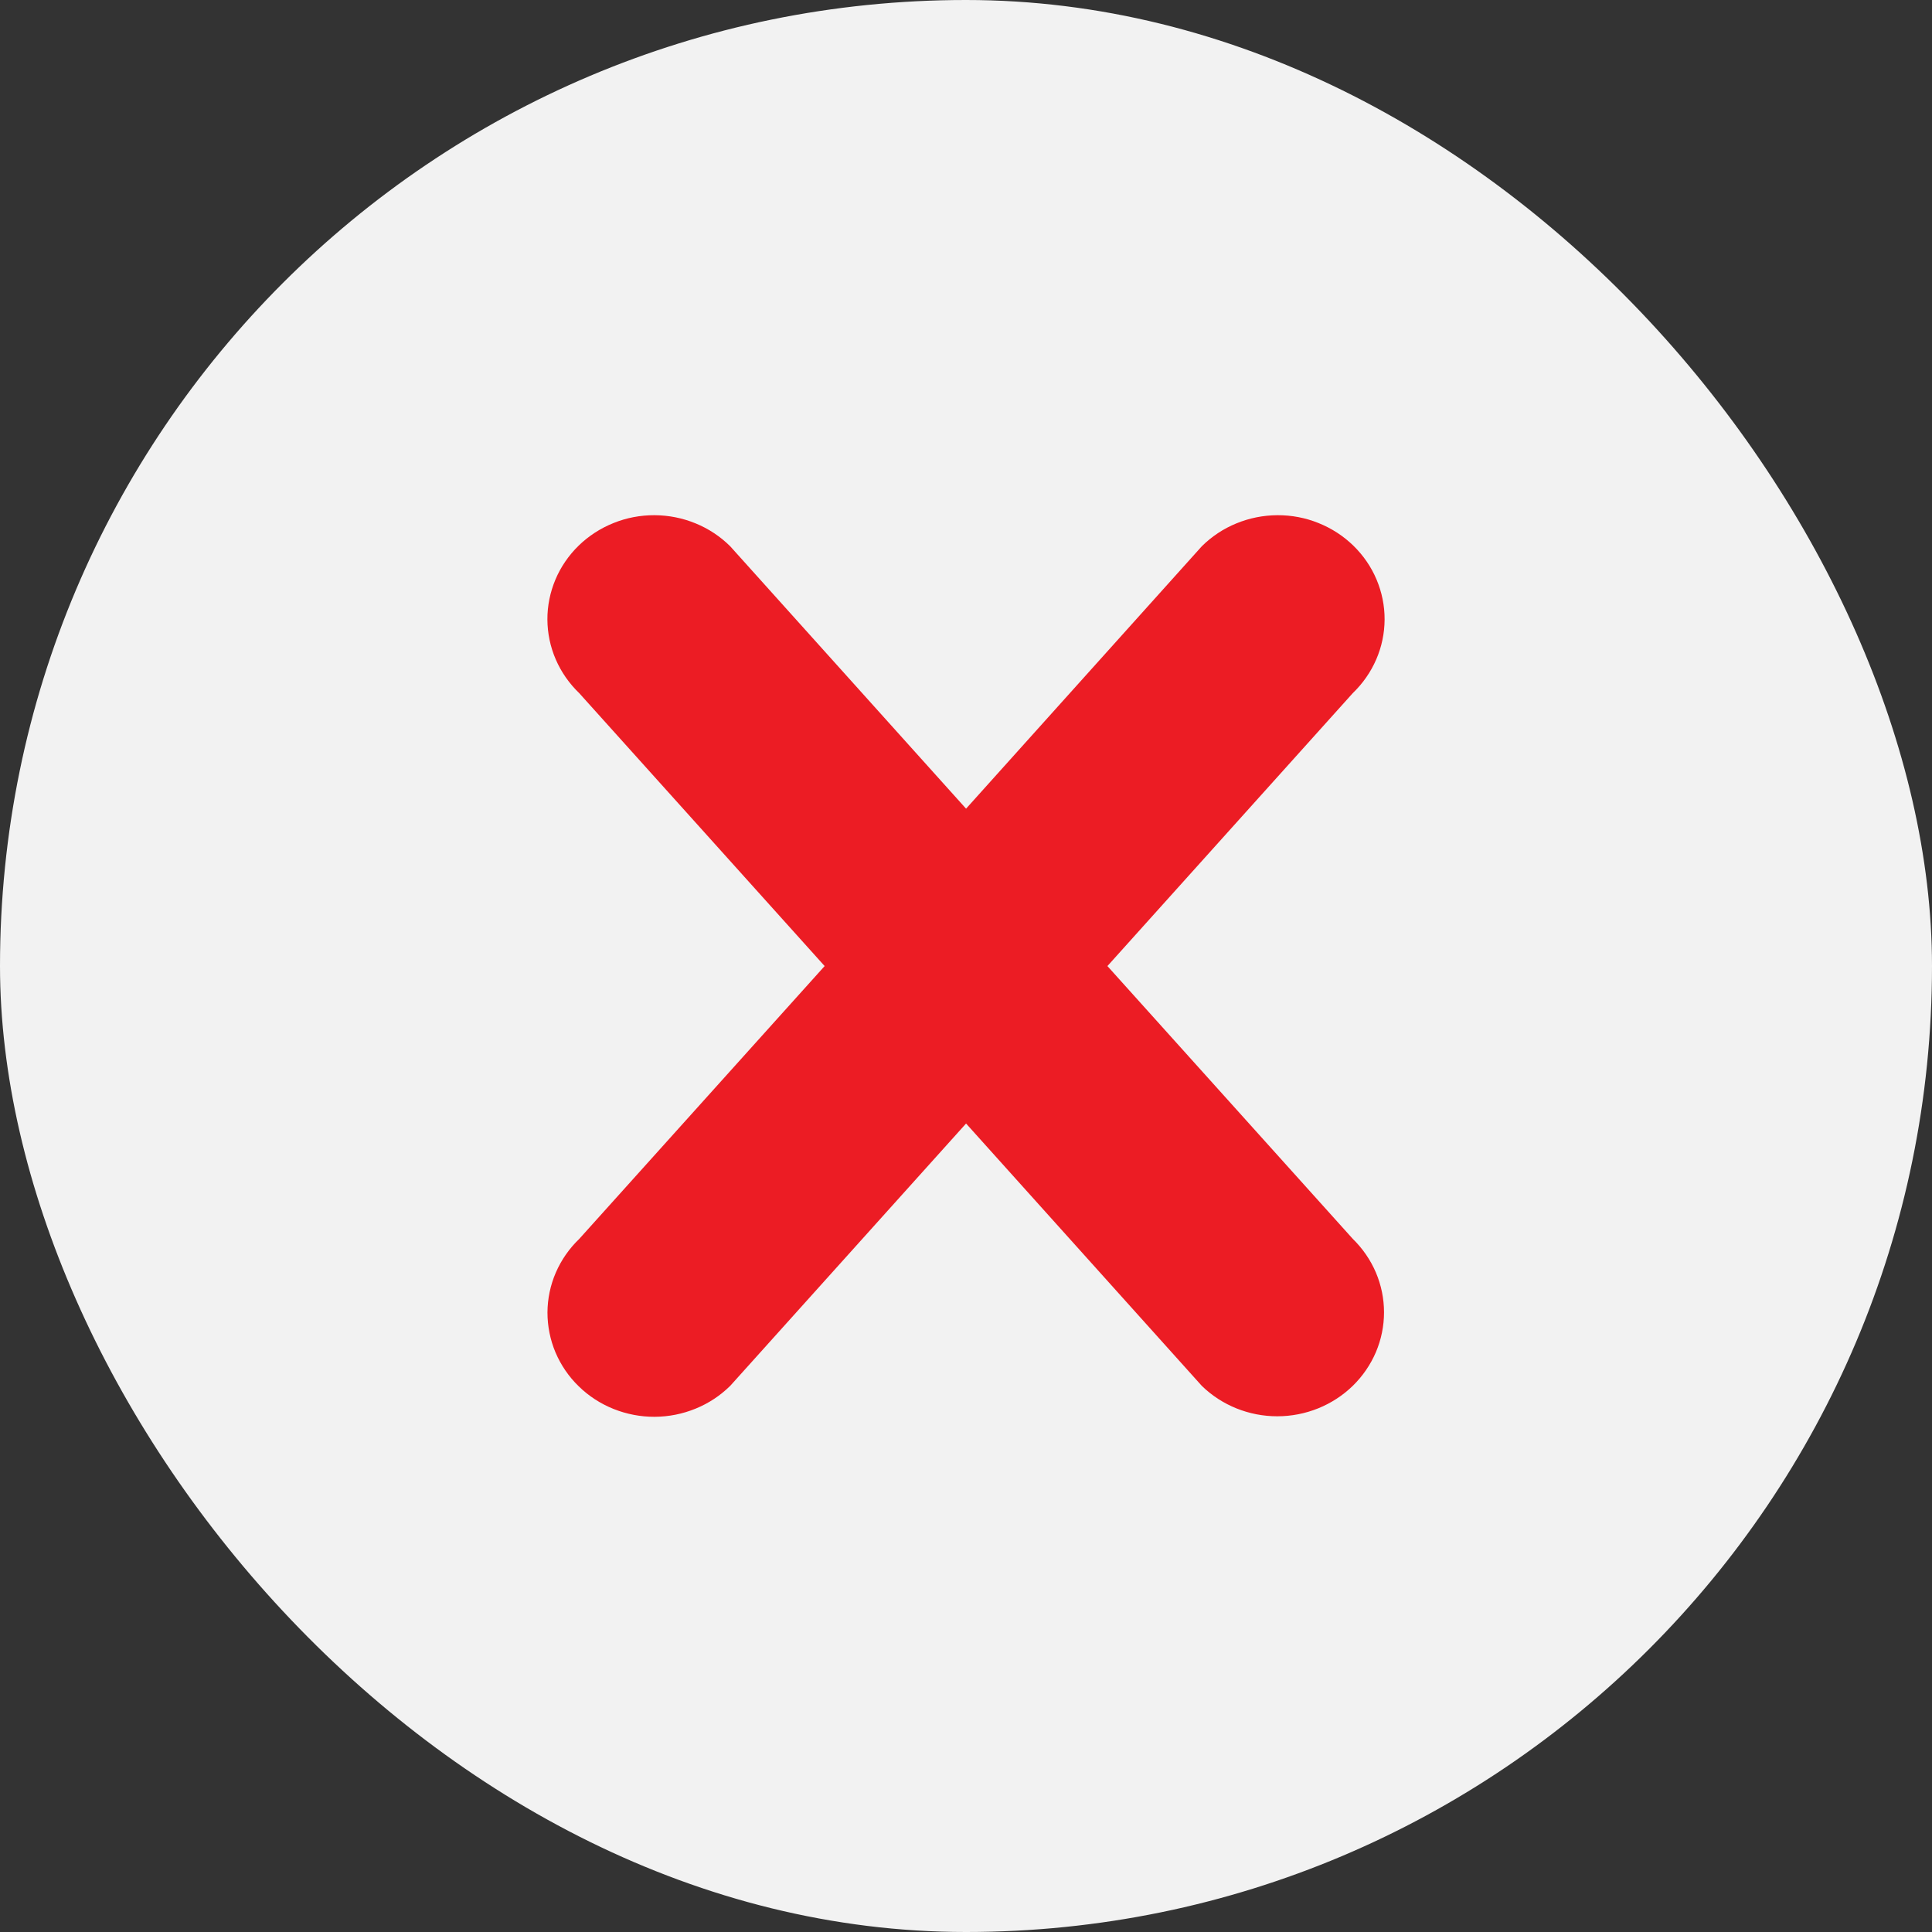 <svg width="30" height="30" viewBox="0 0 30 30" fill="none" xmlns="http://www.w3.org/2000/svg">
<rect x="0" y="0" width="30" height="30" fill="#333333" stroke="none"/>
<rect width="30" height="30" rx="15" fill="#F2F2F2"/>
<path d="M21.005 21.52C20.694 21.822 20.273 21.992 19.833 21.992C19.394 21.992 18.972 21.822 18.662 21.52L15.001 17.446L11.34 21.518C11.186 21.67 11.004 21.791 10.802 21.873C10.6 21.956 10.384 21.999 10.165 22C9.947 22.001 9.73 21.959 9.527 21.878C9.325 21.797 9.141 21.678 8.987 21.527C8.832 21.377 8.71 21.198 8.626 21.001C8.543 20.804 8.501 20.593 8.501 20.38C8.502 20.167 8.546 19.956 8.631 19.76C8.716 19.564 8.84 19.386 8.996 19.236L12.805 15.001L8.995 10.764C8.839 10.614 8.715 10.436 8.63 10.24C8.545 10.044 8.501 9.833 8.5 9.62C8.499 9.407 8.542 9.196 8.625 8.999C8.708 8.802 8.831 8.623 8.985 8.473C9.14 8.322 9.324 8.203 9.526 8.122C9.728 8.04 9.945 7.999 10.164 8C10.383 8.001 10.599 8.044 10.801 8.127C11.002 8.209 11.185 8.33 11.338 8.482L15.001 12.557L18.662 8.482C18.815 8.33 18.998 8.209 19.199 8.127C19.401 8.044 19.617 8.001 19.836 8C20.055 7.999 20.272 8.04 20.474 8.122C20.676 8.203 20.86 8.322 21.015 8.473C21.169 8.623 21.292 8.802 21.375 8.999C21.458 9.196 21.501 9.407 21.5 9.62C21.499 9.833 21.455 10.044 21.37 10.24C21.285 10.436 21.161 10.614 21.005 10.764L17.196 15.001L21.005 19.236C21.159 19.386 21.281 19.564 21.365 19.76C21.448 19.956 21.491 20.166 21.491 20.378C21.491 20.59 21.448 20.8 21.365 20.996C21.281 21.192 21.159 21.37 21.005 21.52Z" fill="#EC1C24"/>
</svg>
